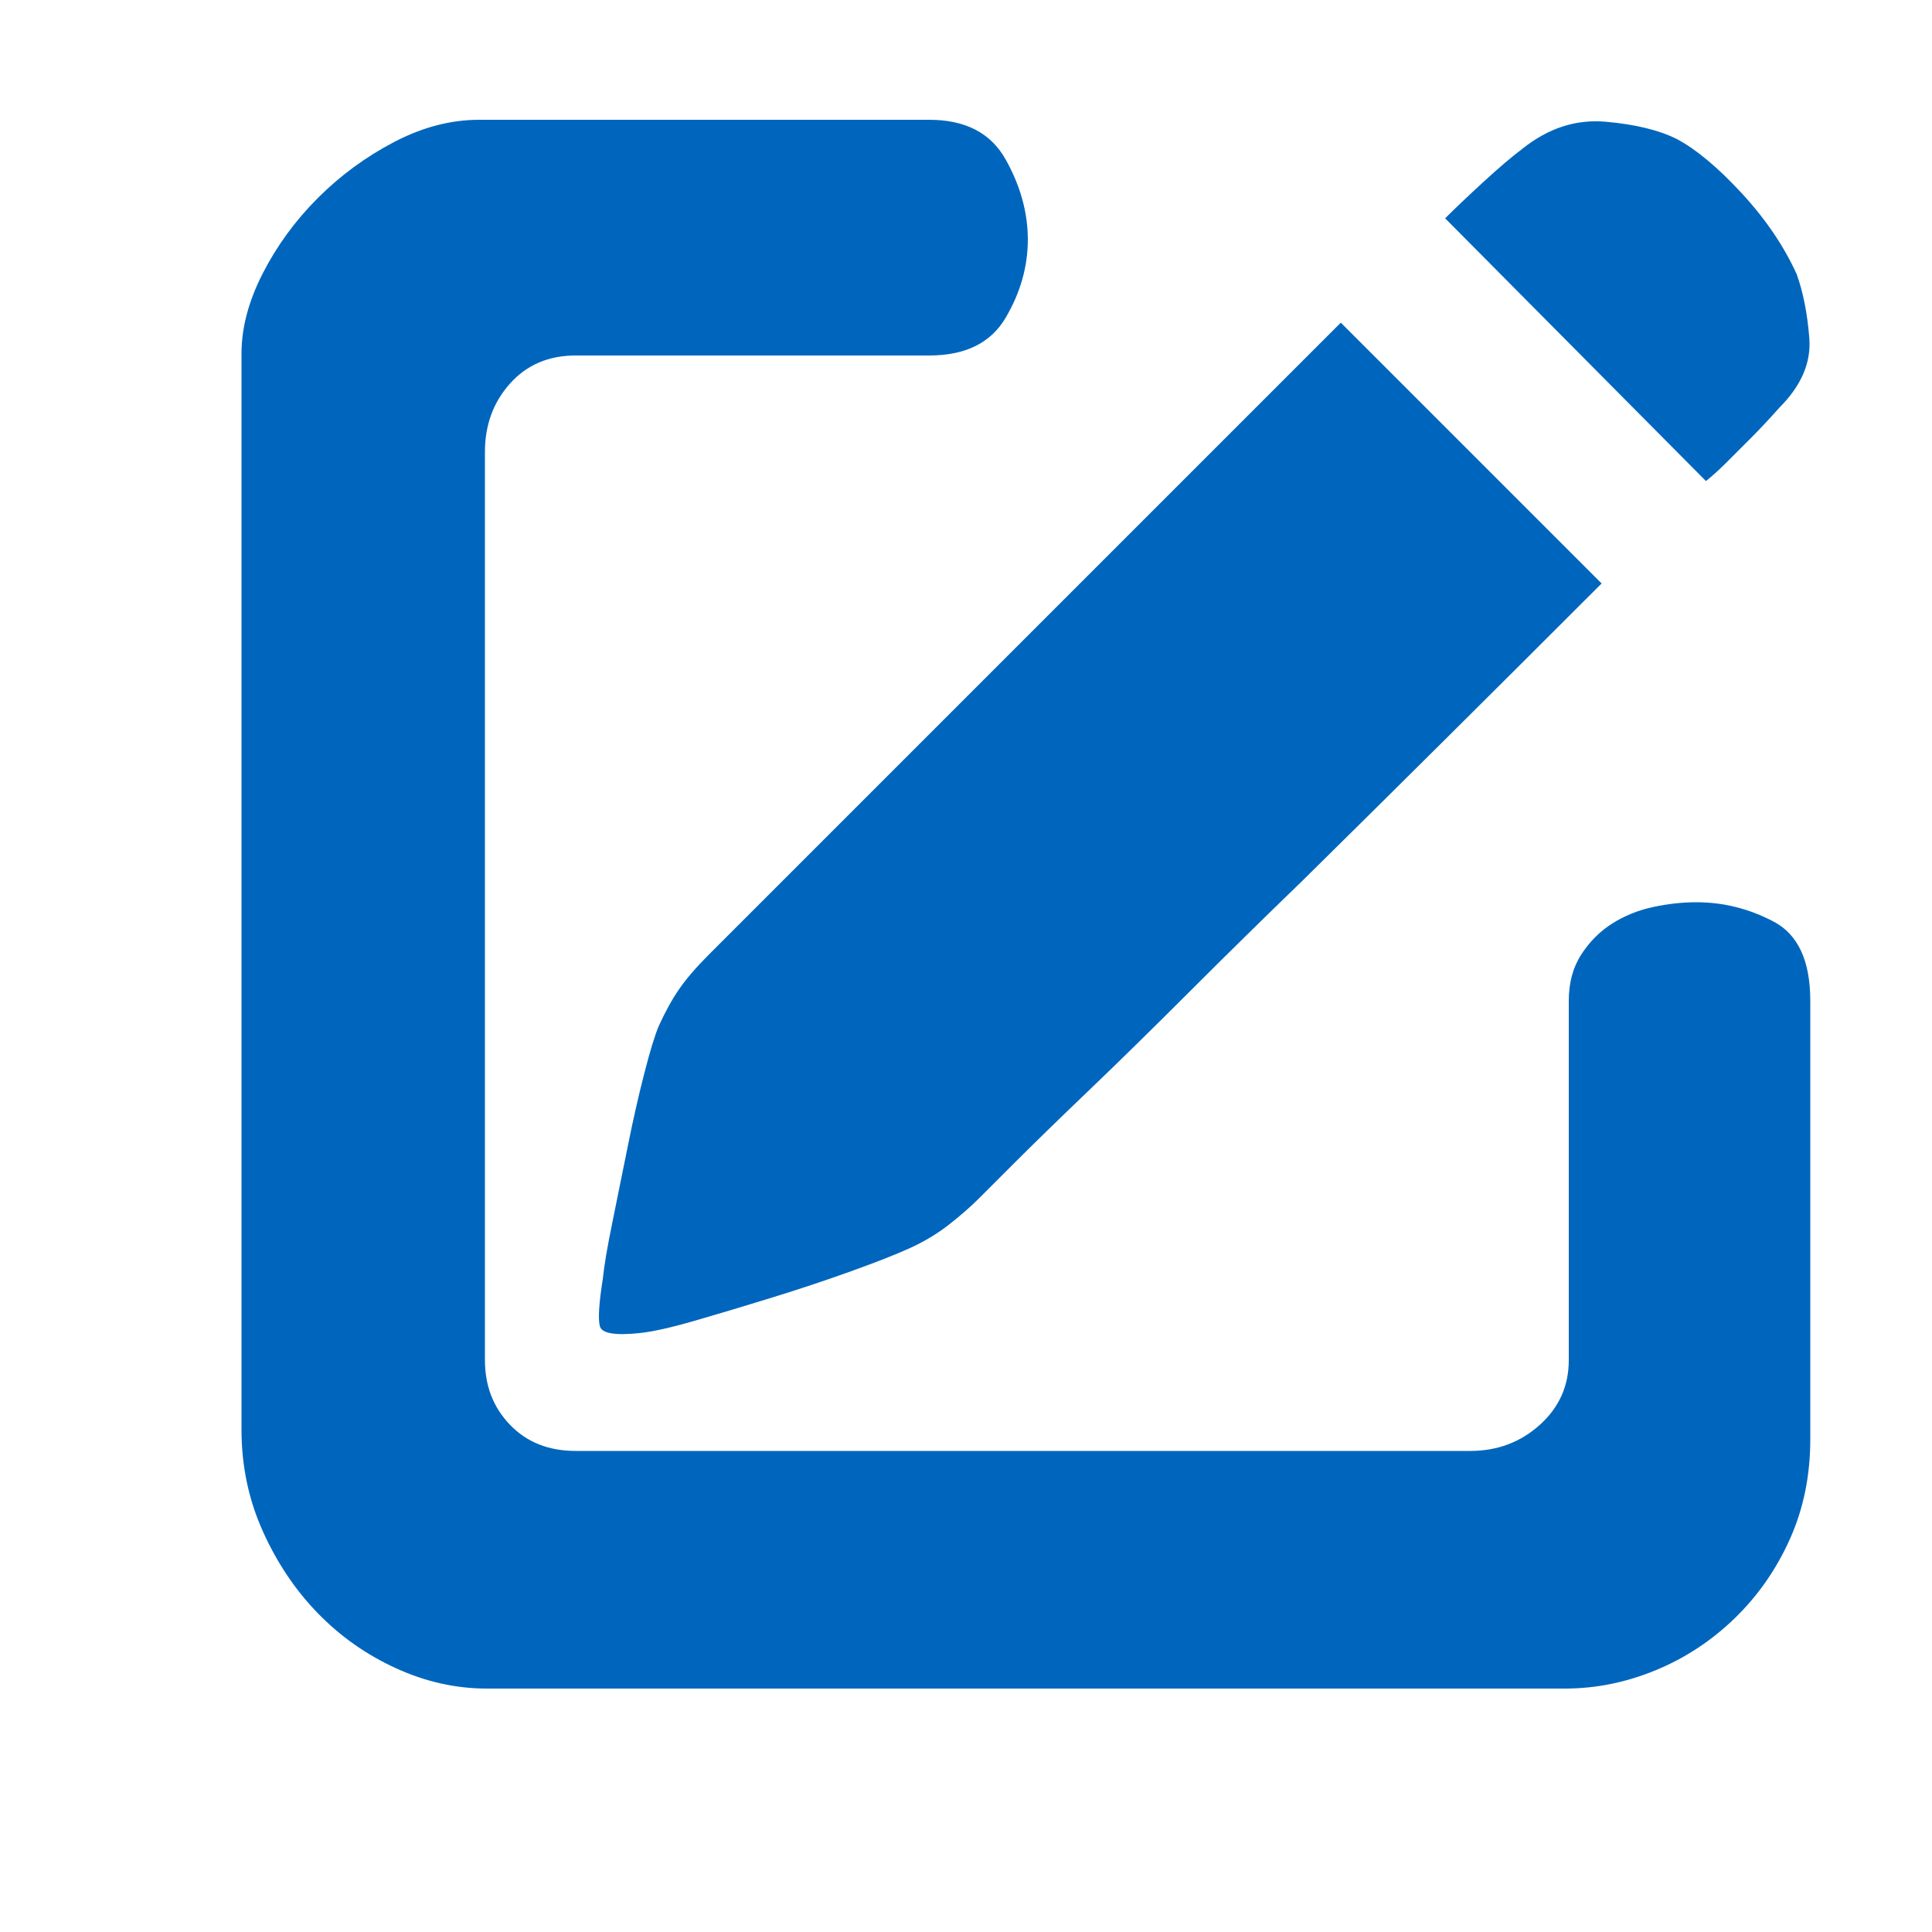 <?xml version="1.0" standalone="no"?><!DOCTYPE svg PUBLIC "-//W3C//DTD SVG 1.1//EN" "http://www.w3.org/Graphics/SVG/1.1/DTD/svg11.dtd"><svg t="1695385857383" class="icon" viewBox="0 0 1024 1024" version="1.1" xmlns="http://www.w3.org/2000/svg" p-id="1746" xmlns:xlink="http://www.w3.org/1999/xlink" width="200" height="200"><path d="M943.104 216.064q-8.192 9.216-15.36 16.384l-12.288 12.288q-6.144 6.144-11.264 10.24l-138.24-139.264q8.192-8.192 20.48-19.456t20.48-17.408q20.48-16.384 44.032-14.336t37.888 9.216q15.36 8.192 34.304 28.672t29.184 43.008q5.12 14.336 6.656 33.792t-15.872 36.864zM551.936 329.728l158.72-158.72 138.24 138.24q-87.04 87.04-158.72 157.696-30.72 29.696-59.904 58.88t-53.248 52.224-39.424 38.4l-18.432 18.432q-7.168 7.168-16.384 14.336t-20.48 12.288-31.232 12.288-41.472 13.824-40.96 12.288-29.696 6.656q-19.456 2.048-20.992-3.584t1.536-25.088q1.024-10.24 5.12-30.208t8.192-40.448 8.704-38.4 7.68-25.088q5.12-11.264 10.752-19.456t15.872-18.432zM899.072 478.208q21.504 0 40.96 10.24t19.456 41.984l0 232.448q0 28.672-10.752 52.736t-29.184 41.984-41.984 27.648-48.128 9.728l-571.392 0q-24.576 0-48.128-10.752t-41.472-29.184-29.184-43.52-11.264-53.76l0-570.368q0-20.48 11.264-42.496t29.184-39.936 40.448-29.696 45.056-11.776l238.592 0q28.672 0 40.448 20.992t11.776 42.496-11.776 41.472-40.448 19.968l-187.392 0q-21.504 0-34.816 14.848t-13.312 36.352l0 481.28q0 20.48 13.312 34.304t34.816 13.824l474.112 0q21.504 0 36.864-13.824t15.36-34.304l0-190.464q0-14.336 6.656-24.576t16.384-16.384 21.504-8.704 23.04-2.56z" p-id="1747" fill="#0066bd"></path></svg>